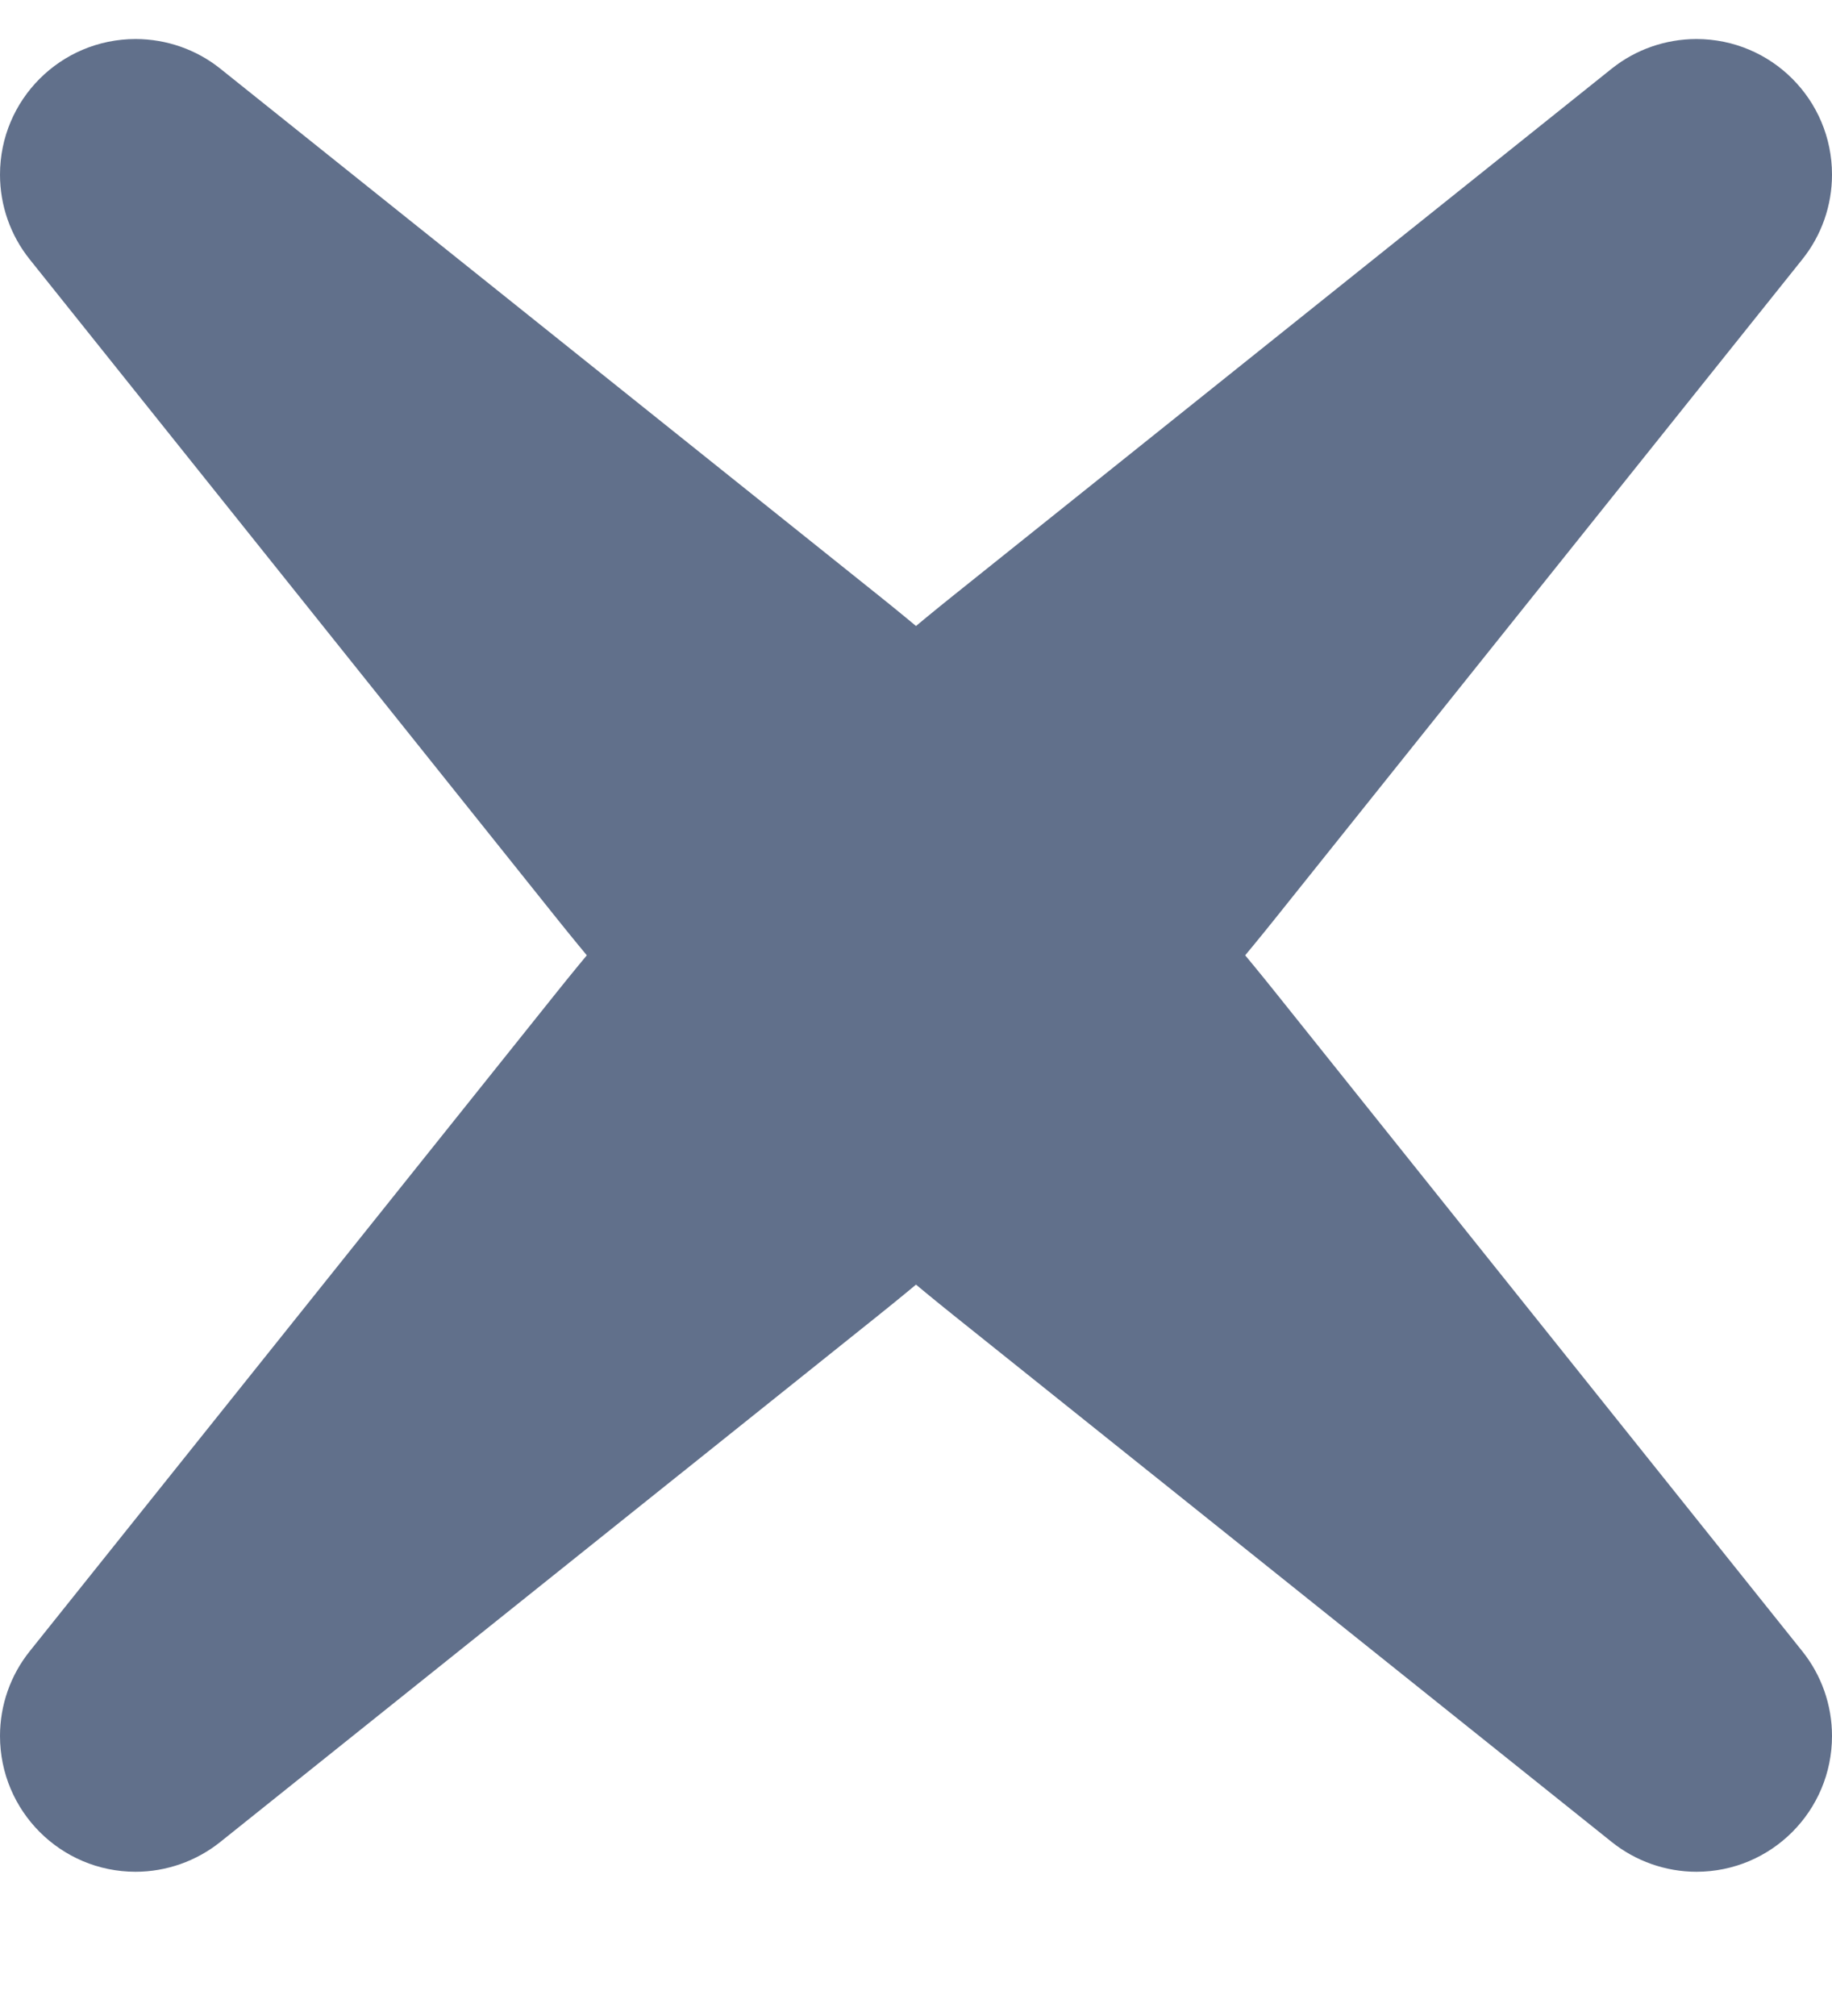 <svg width="10" height="11" viewBox="0 0 10 11" fill="none" xmlns="http://www.w3.org/2000/svg">
<path d="M6.962 5.01L9.838 1.415C9.943 1.284 10 1.121 10 0.953C10 0.544 9.669 0.213 9.26 0.213C9.092 0.213 8.928 0.27 8.797 0.375L5.203 3.25C4.403 3.89 3.677 4.616 3.038 5.415L0.162 9.01C0.057 9.141 0 9.304 0 9.472C0 9.881 0.331 10.213 0.74 10.213C0.908 10.213 1.072 10.155 1.203 10.05L4.797 7.175C5.597 6.535 6.323 5.809 6.962 5.01Z" fill="#61708B"/>
<path d="M5.203 7.175L8.797 10.05C8.928 10.155 9.092 10.213 9.26 10.213C9.669 10.213 10 9.881 10 9.472C10 9.304 9.943 9.141 9.838 9.01L6.962 5.415C6.323 4.616 5.597 3.89 4.797 3.25L1.203 0.375C1.072 0.27 0.908 0.213 0.74 0.213C0.331 0.213 -1.44881e-08 0.544 -3.23601e-08 0.953C-3.97081e-08 1.121 0.057 1.284 0.162 1.415L3.038 5.01C3.677 5.809 4.403 6.535 5.203 7.175Z" fill="#61708B"/>
</svg>
